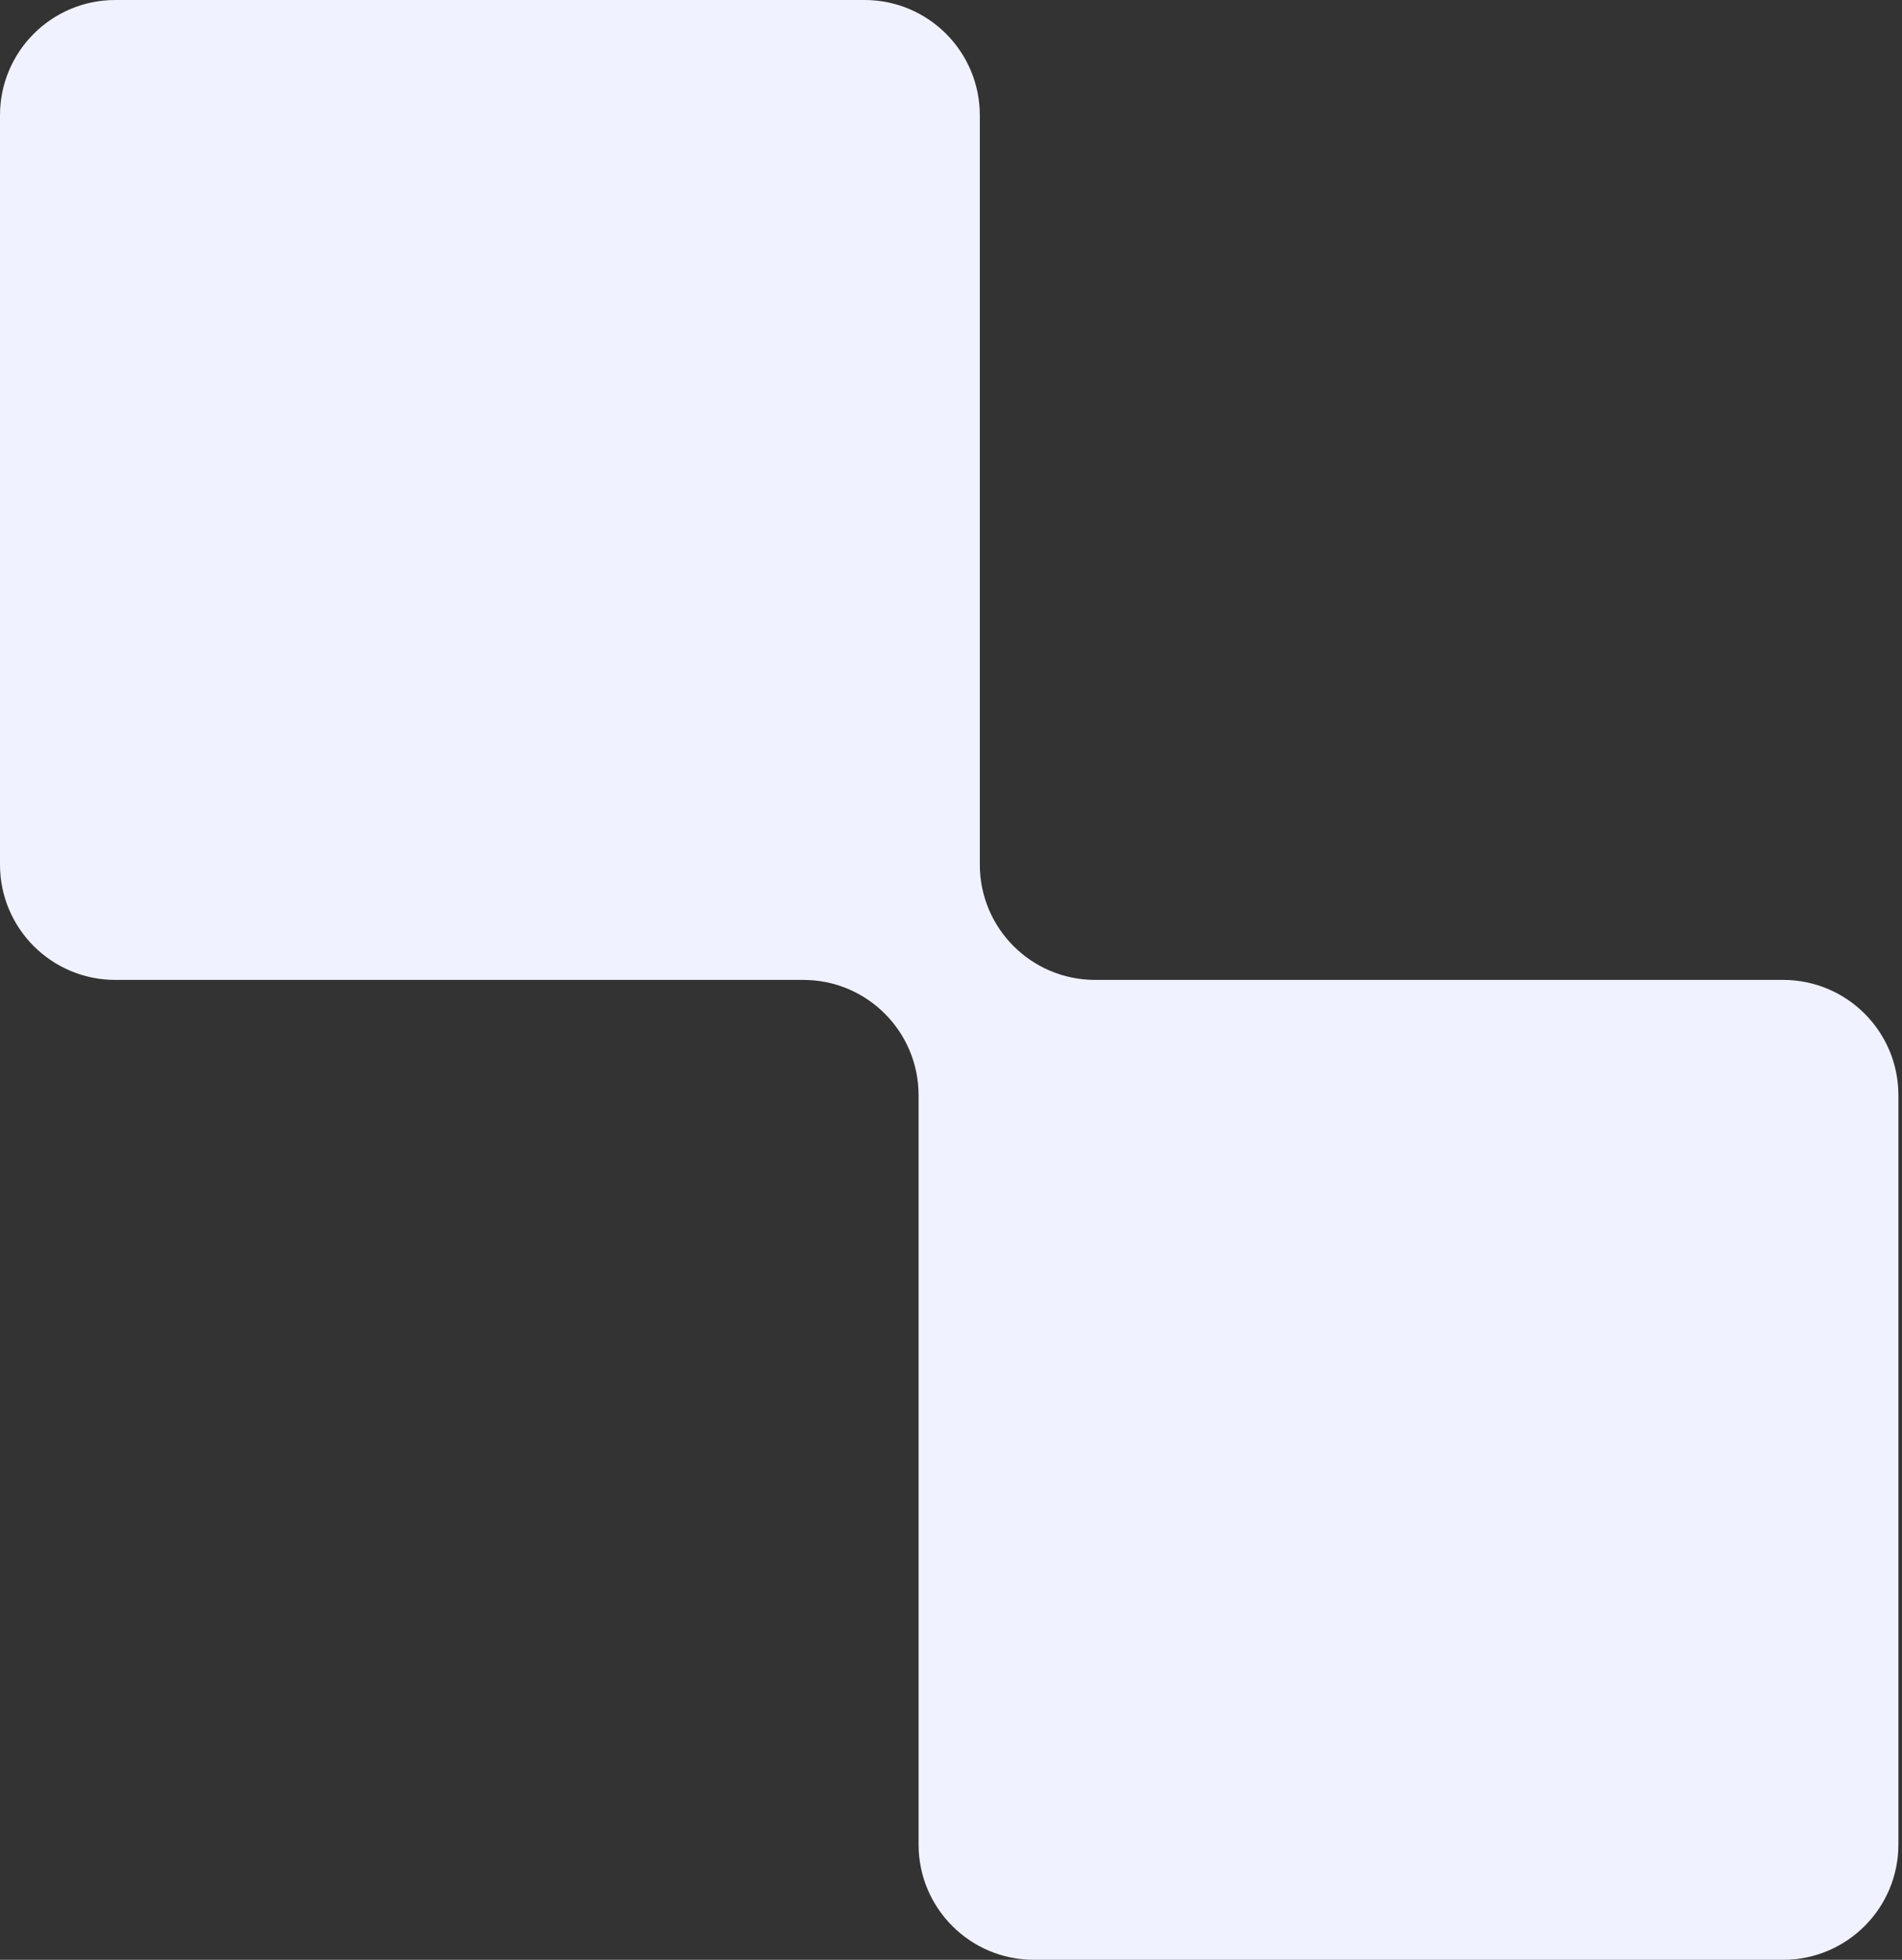 <svg width="66" height="68" viewBox="0 0 66 68" fill="none" xmlns="http://www.w3.org/2000/svg">
<rect x="0" y="0" width="66" height="68" fill="#333333" stroke="none"/>
<path fill-rule="evenodd" clip-rule="evenodd" d="M61.875 68C64.084 68 65.875 66.209 65.875 64L65.875 38C65.875 35.791 64.084 34 61.875 34L38 34C35.791 34 34 32.209 34 30L34 4C34 1.791 32.209 -1.47158e-06 30 -1.56815e-06L4 -2.70464e-06C1.791 -2.80121e-06 -7.70768e-06 1.791 -7.80424e-06 4L-8.94074e-06 30C-9.0373e-06 32.209 1.791 34 4 34L27.875 34C30.084 34 31.875 35.791 31.875 38L31.875 64C31.875 66.209 33.666 68 35.875 68L61.875 68Z" fill="#F0F2FF"/>
</svg>

